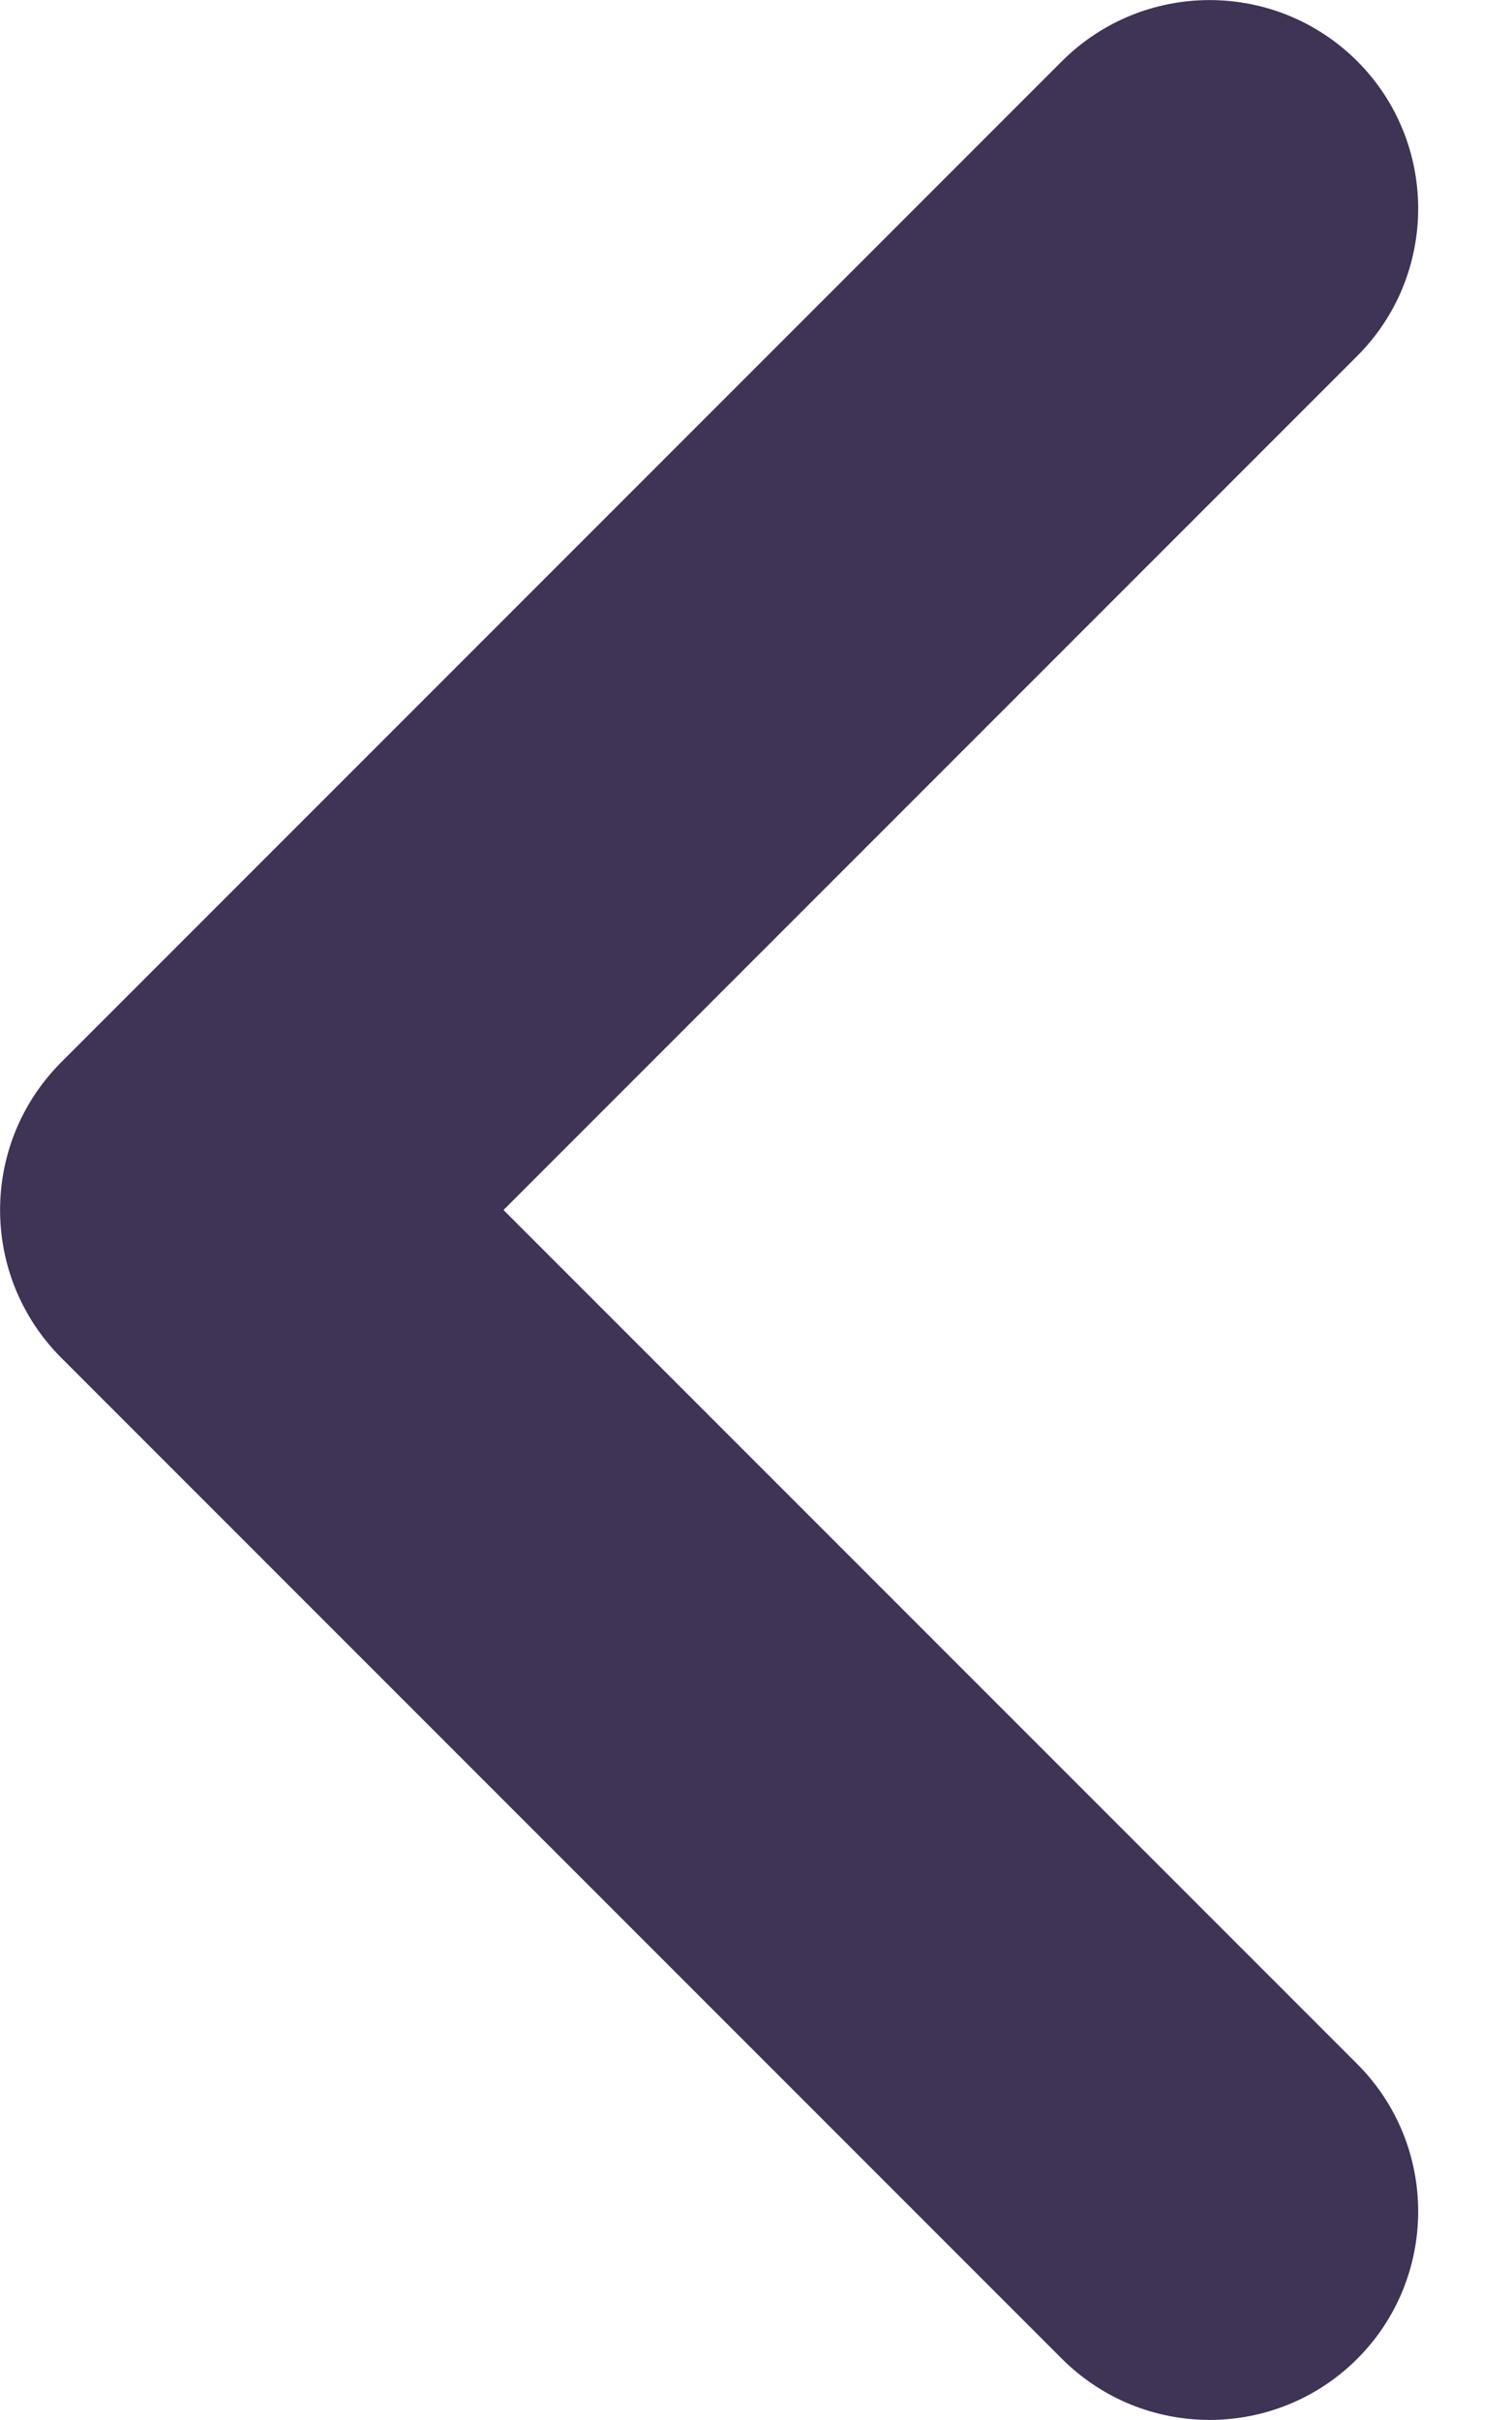 <svg width="5" height="8" viewBox="0 0 5 8" fill="none" xmlns="http://www.w3.org/2000/svg">
<path d="M1.665 4L4.488 6.823C4.757 7.092 4.757 7.529 4.488 7.798C4.218 8.067 3.782 8.067 3.512 7.798L0.202 4.488C-0.067 4.218 -0.067 3.782 0.202 3.512L3.512 0.202C3.782 -0.067 4.218 -0.067 4.488 0.202C4.757 0.471 4.757 0.908 4.488 1.177L1.665 4Z" fill="#3F3356"/>
</svg>
